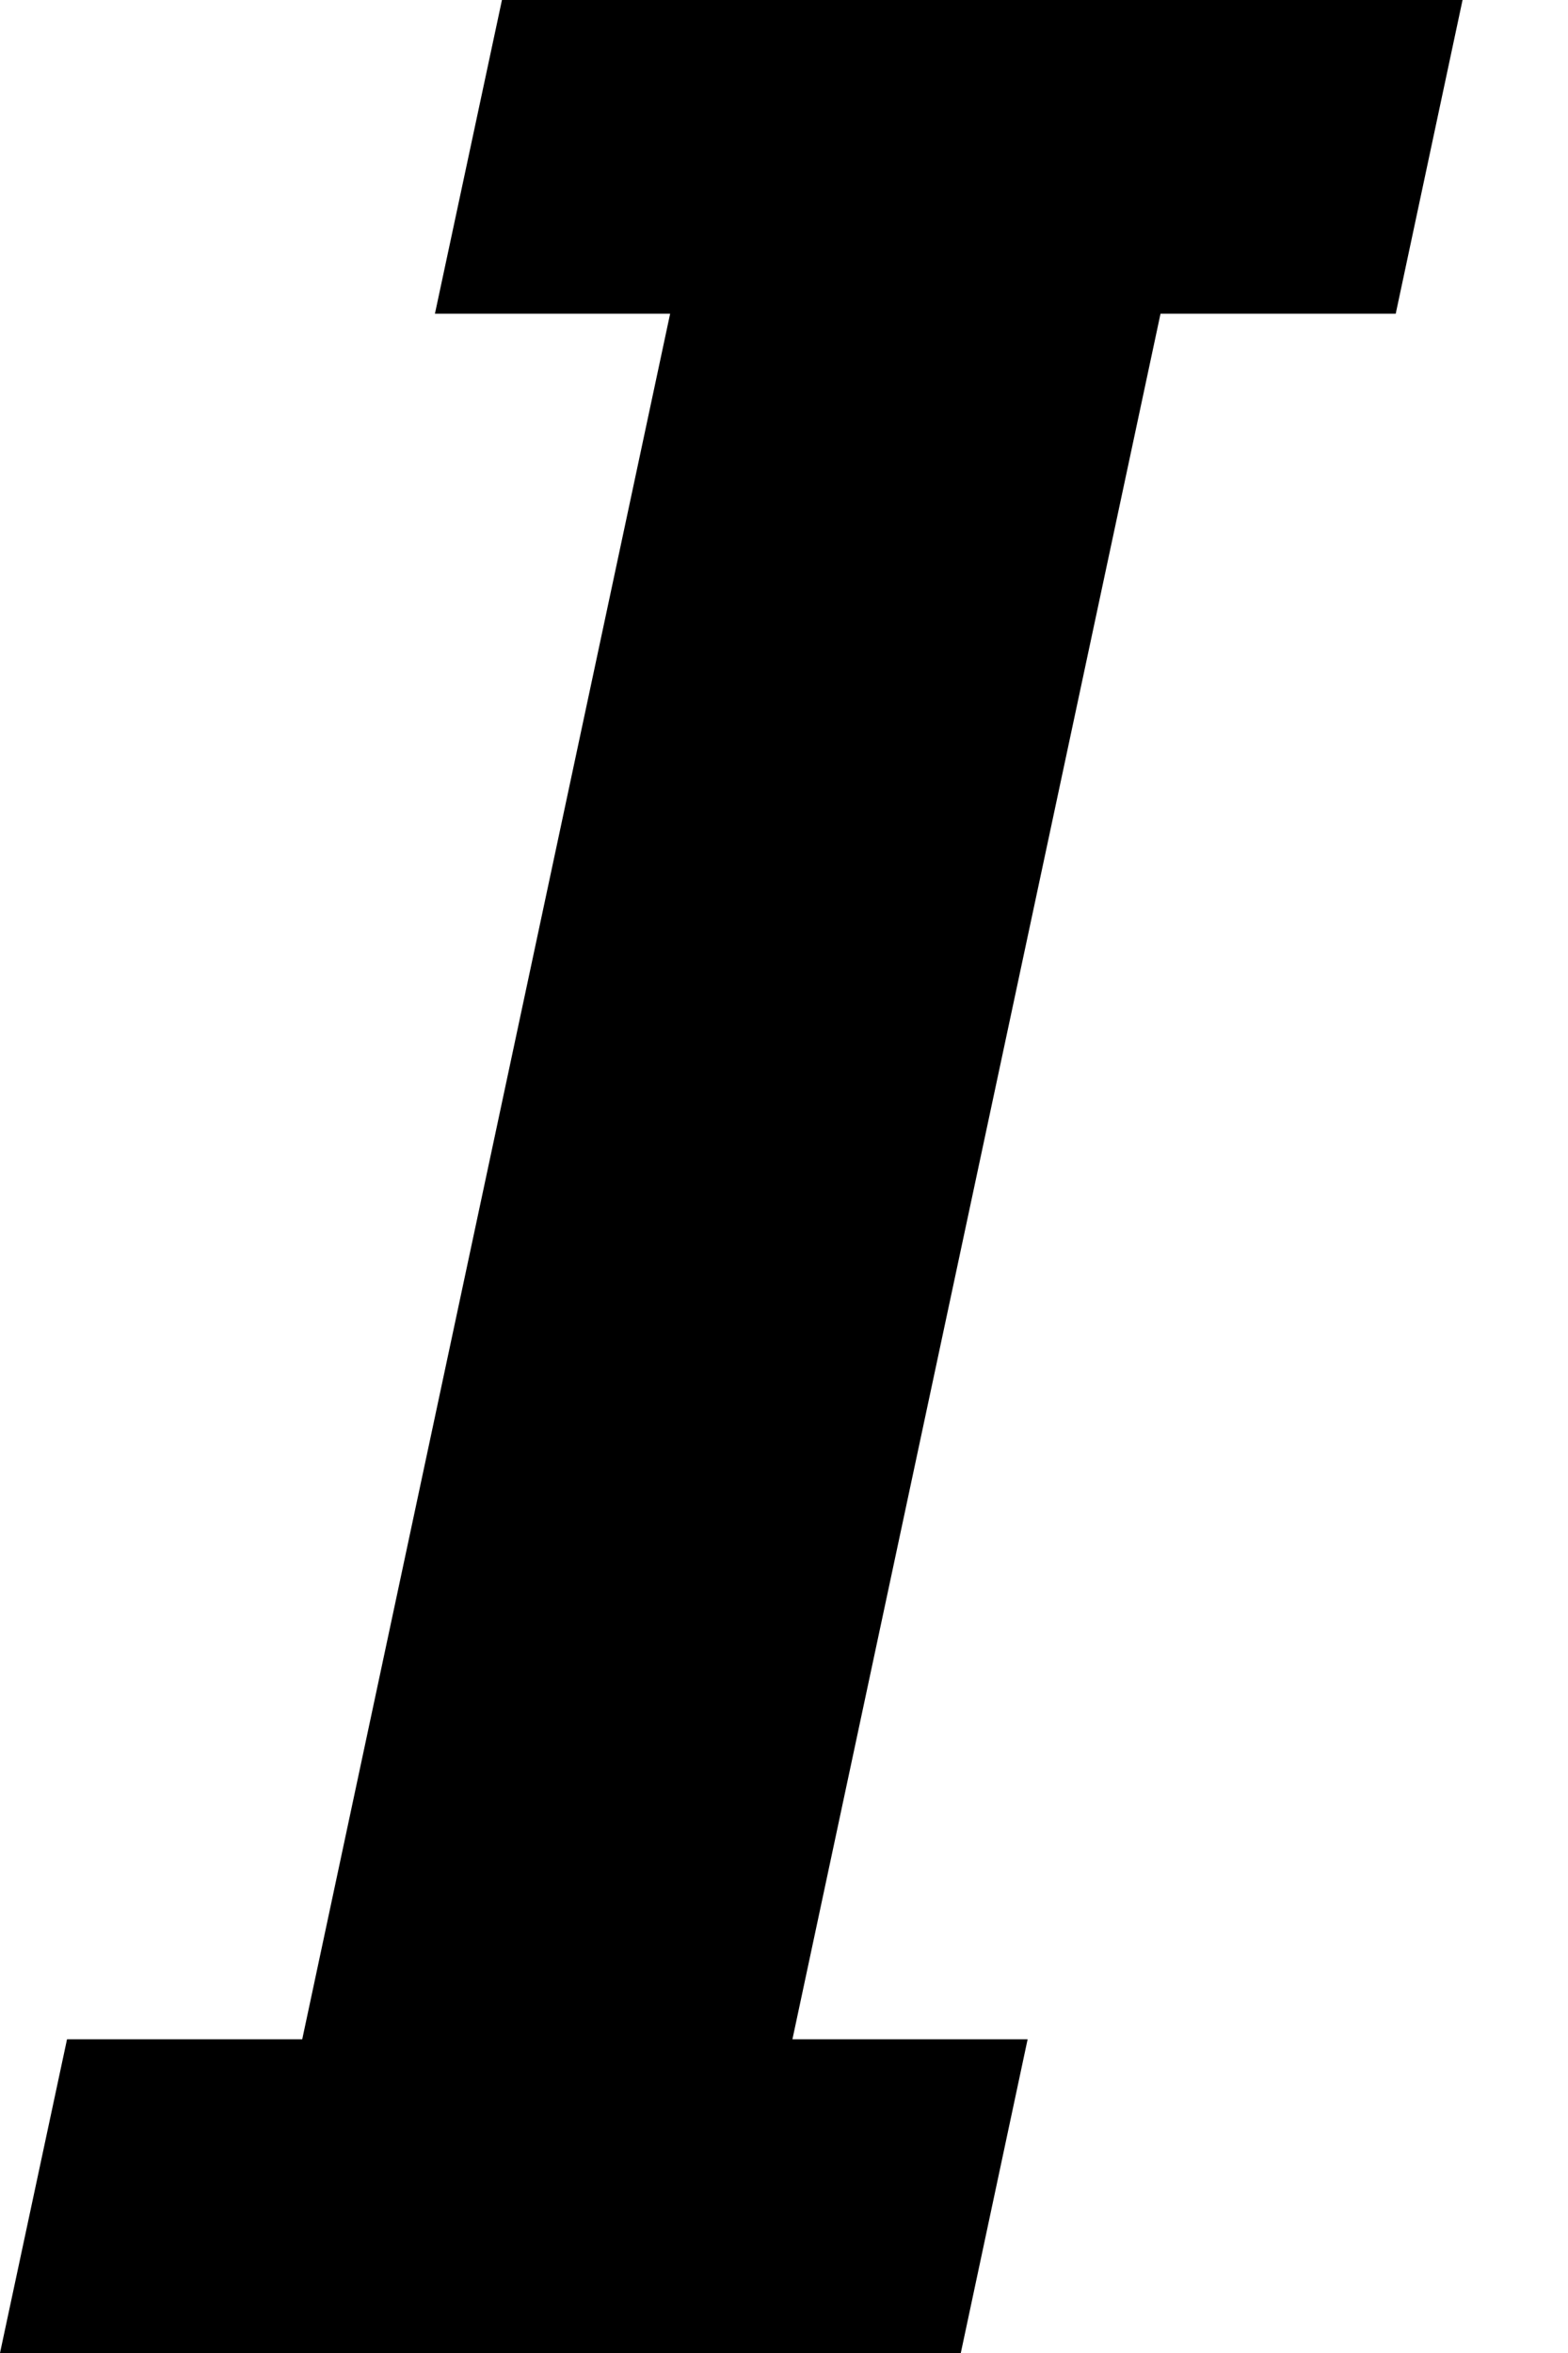 <svg width="8" height="12" viewBox="0 0 8 12" fill="none" xmlns="http://www.w3.org/2000/svg">
<path d="M2.561 0L2.219 1.6H3.419L1.542 10.4H0.342L0 12H4.902L5.243 10.4H4.043L5.921 1.6H7.121L7.462 0" fill="black"/>
</svg>
